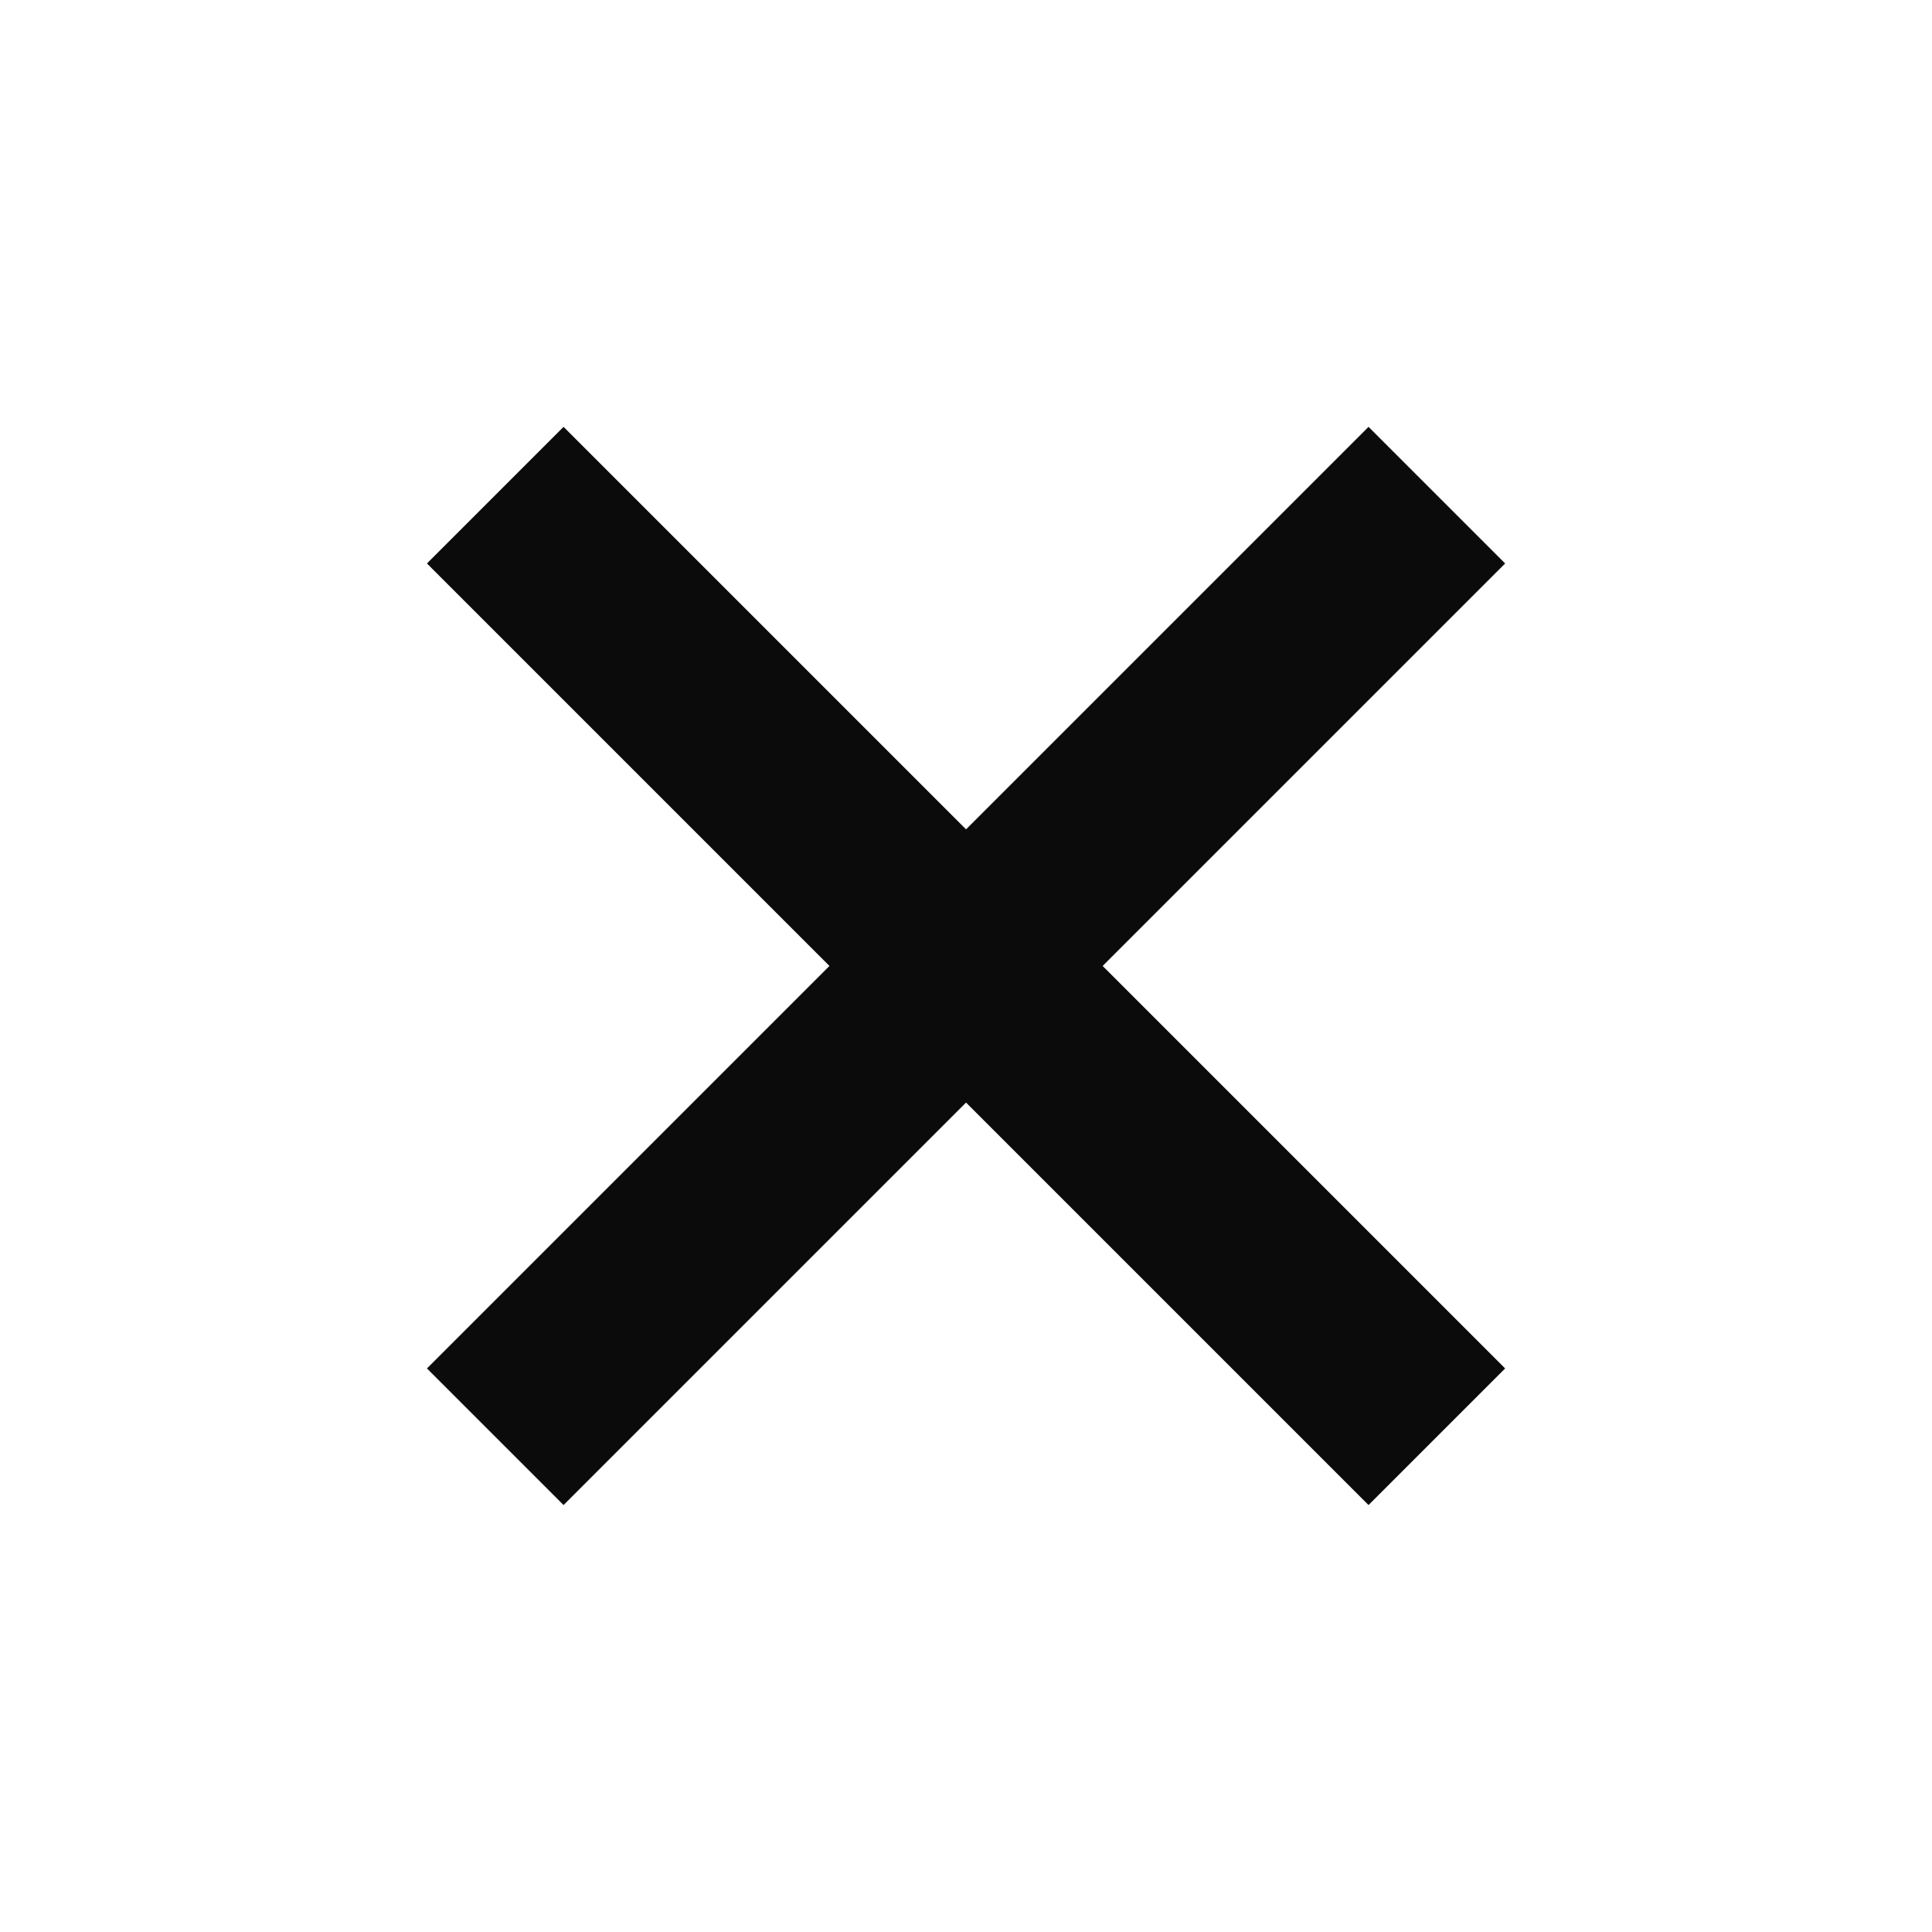 <svg class="svg-closer-medium" viewBox="0 0 20 20" fill="none" xmlns="http://www.w3.org/2000/svg">
<path d="M5.834 14.166L14.167 5.833M5.834 5.833L14.167 14.166" stroke="#0B0B0B" stroke-width="2" stroke-linecap="square" stroke-linejoin="bevel"/>
</svg>
